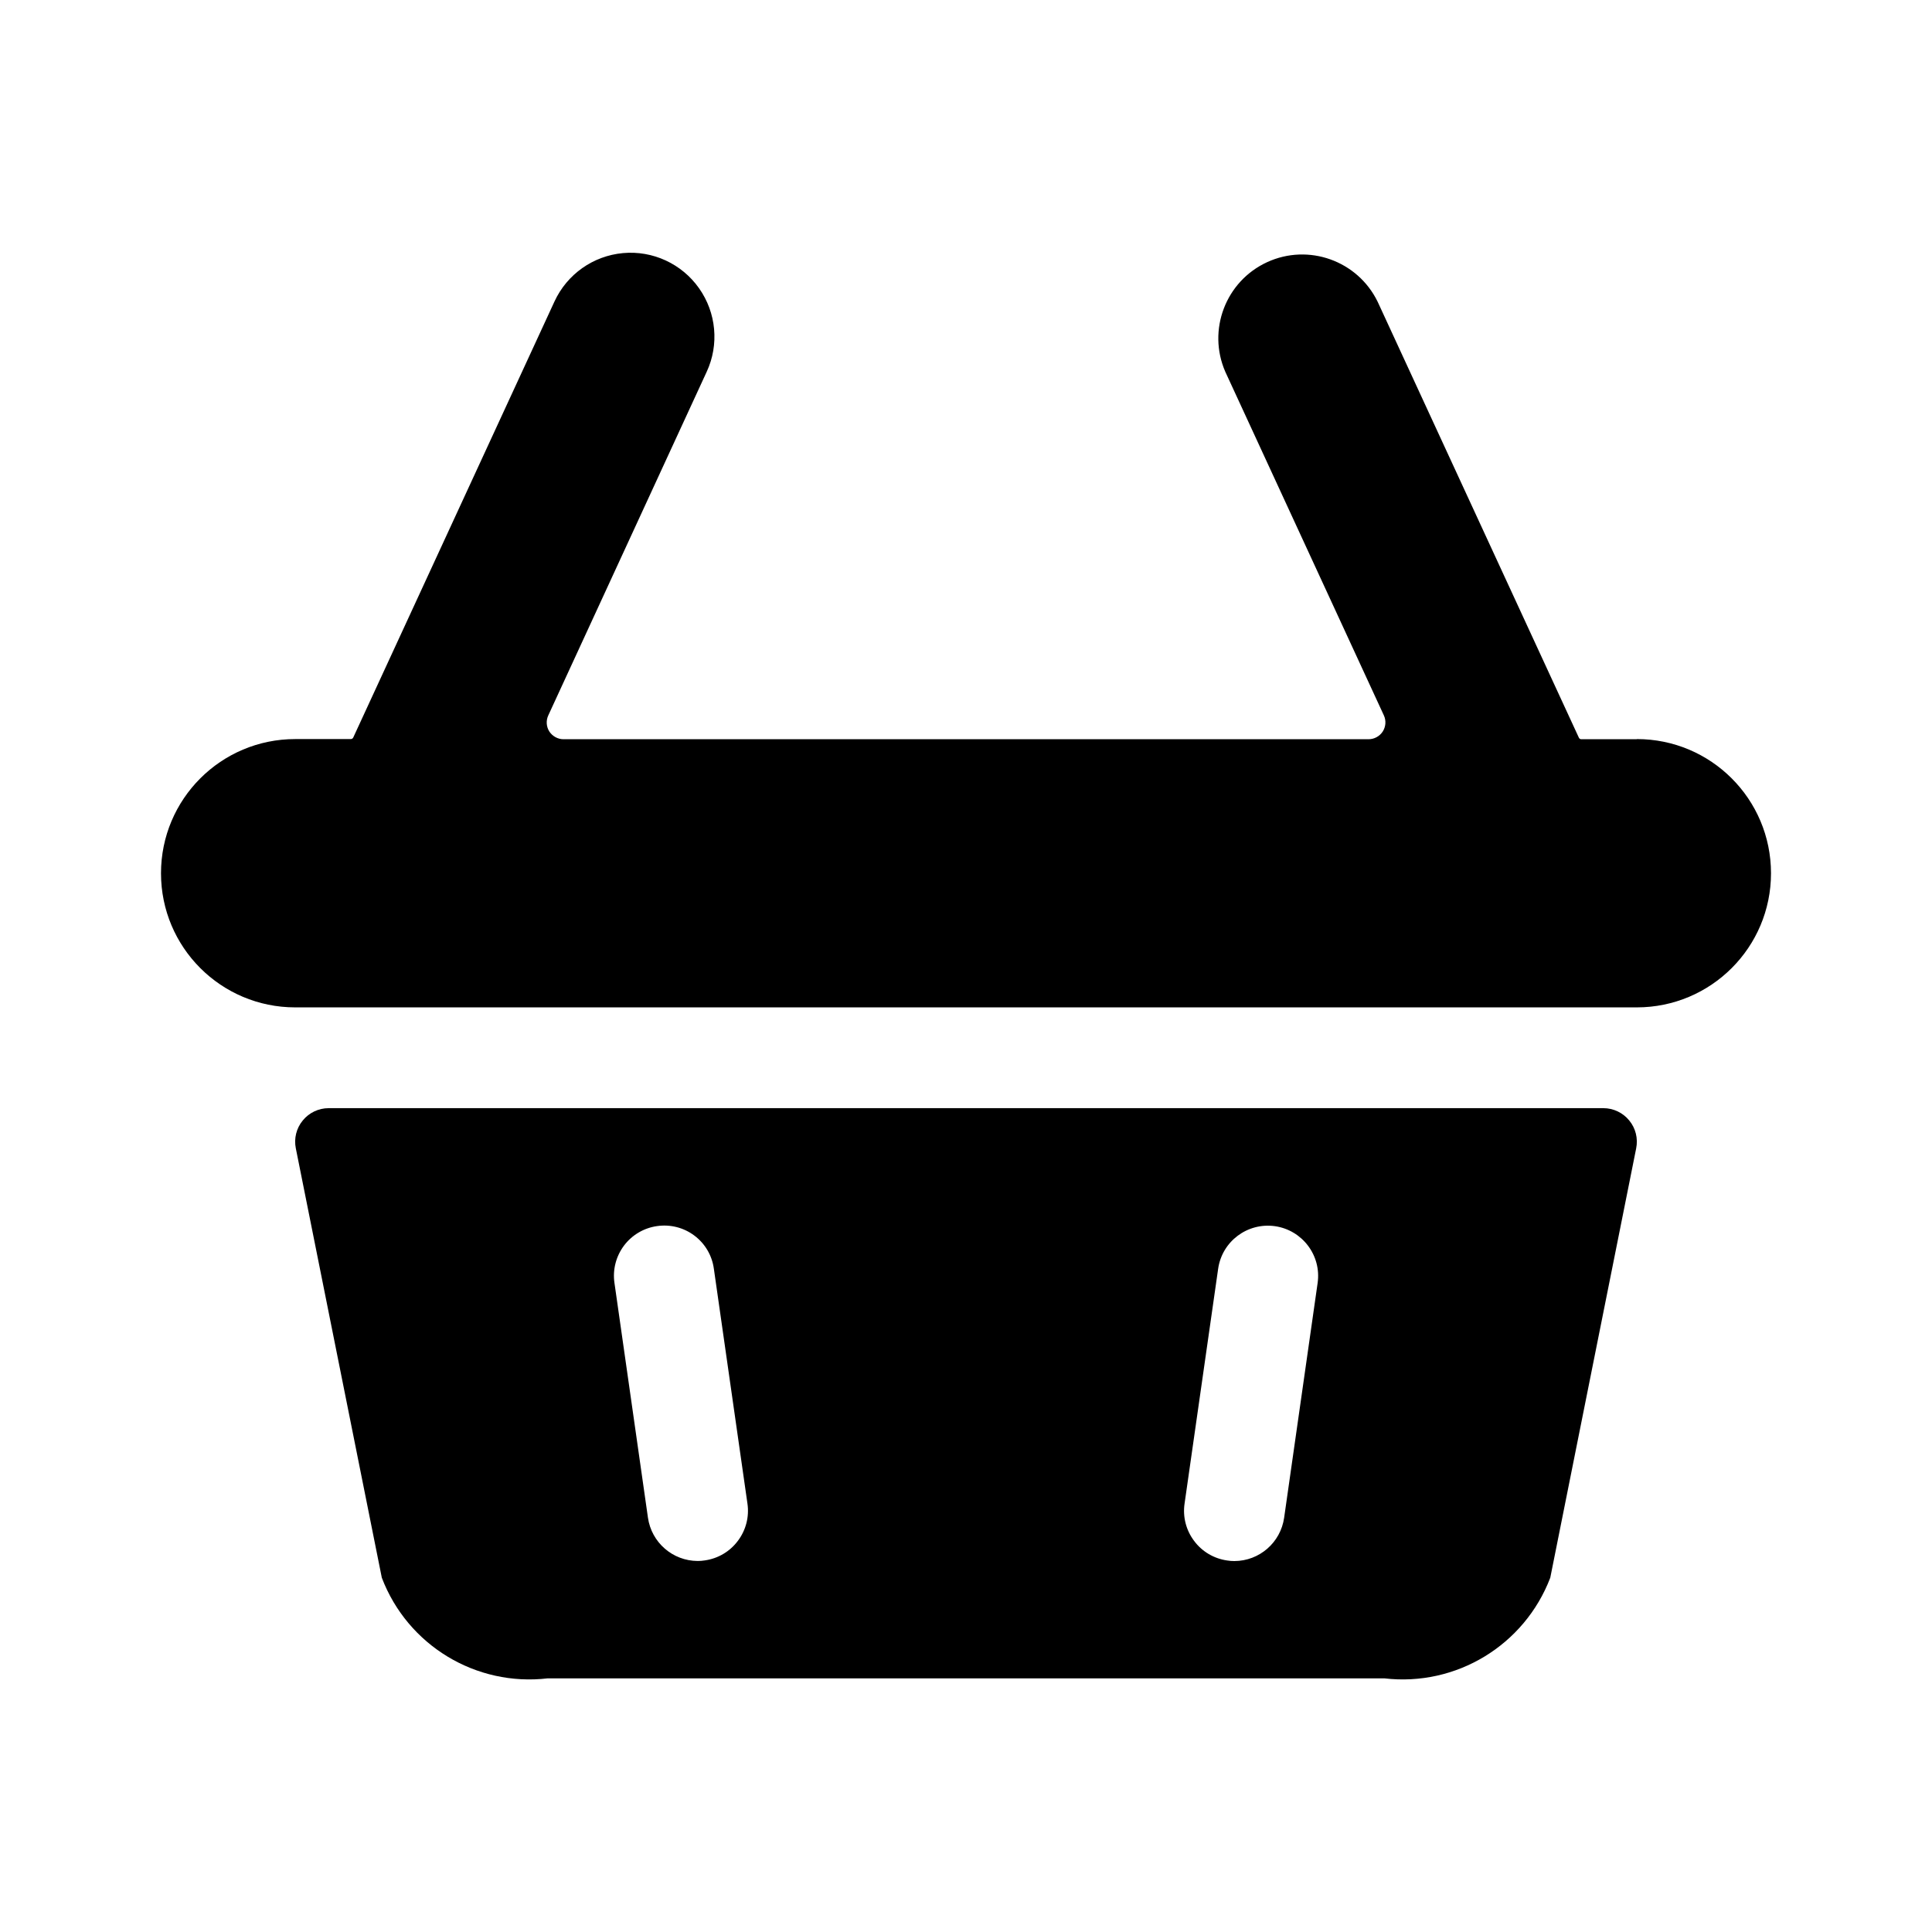 <!--character:87:550:532-->
  <svg width="24" height="24" viewBox="0 0 24 24" >
<path   d="M19.643 9.183H20.333V9.181C21.254 9.181 22 9.927 22 10.848C22 11.768 21.254 12.514 20.333 12.514H3.667C2.746 12.514 2 11.768 2 10.848C2 9.927 2.746 9.181 3.667 9.181H4.357C4.37 9.181 4.382 9.174 4.388 9.162L6.888 3.745C7.044 3.407 7.368 3.178 7.739 3.144C8.109 3.11 8.47 3.277 8.684 3.581C8.899 3.885 8.935 4.281 8.779 4.618L6.811 8.887C6.781 8.951 6.786 9.027 6.824 9.087C6.863 9.146 6.929 9.183 7 9.183H17C17.071 9.183 17.138 9.147 17.177 9.087C17.215 9.027 17.221 8.952 17.191 8.887L15.221 4.618C14.995 4.099 15.226 3.494 15.74 3.257C16.255 3.02 16.864 3.238 17.113 3.747L19.613 9.163C19.618 9.175 19.63 9.183 19.643 9.183ZM19.917 13.766H4.083C3.958 13.766 3.84 13.822 3.761 13.919C3.681 14.016 3.65 14.143 3.675 14.266L4.743 19.599C5.063 20.439 5.912 20.954 6.805 20.849H17.195C18.088 20.954 18.937 20.439 19.258 19.599L20.325 14.266C20.35 14.143 20.319 14.016 20.239 13.919C20.16 13.822 20.042 13.766 19.917 13.766ZM8.162 15.231C8.326 15.207 8.493 15.249 8.626 15.349C8.759 15.449 8.846 15.597 8.868 15.762L9.285 18.678C9.309 18.842 9.266 19.009 9.166 19.141C9.067 19.274 8.919 19.361 8.755 19.384C8.726 19.389 8.696 19.391 8.667 19.391C8.356 19.39 8.093 19.161 8.049 18.853L7.633 15.937C7.609 15.773 7.652 15.607 7.751 15.474C7.85 15.342 7.998 15.254 8.162 15.231ZM11.375 15.849V18.766C11.375 19.111 11.655 19.391 12 19.391C12.345 19.391 12.625 19.111 12.625 18.766V15.849C12.625 15.504 12.345 15.224 12 15.224C11.655 15.224 11.375 15.504 11.375 15.849ZM16.368 15.938L15.952 18.854C15.908 19.162 15.645 19.391 15.334 19.392C15.304 19.392 15.274 19.39 15.245 19.385C15.081 19.362 14.933 19.275 14.834 19.142C14.734 19.01 14.691 18.843 14.715 18.679L15.132 15.763C15.18 15.421 15.496 15.184 15.838 15.232C16.179 15.281 16.417 15.597 16.368 15.938V15.938Z" />
</svg>